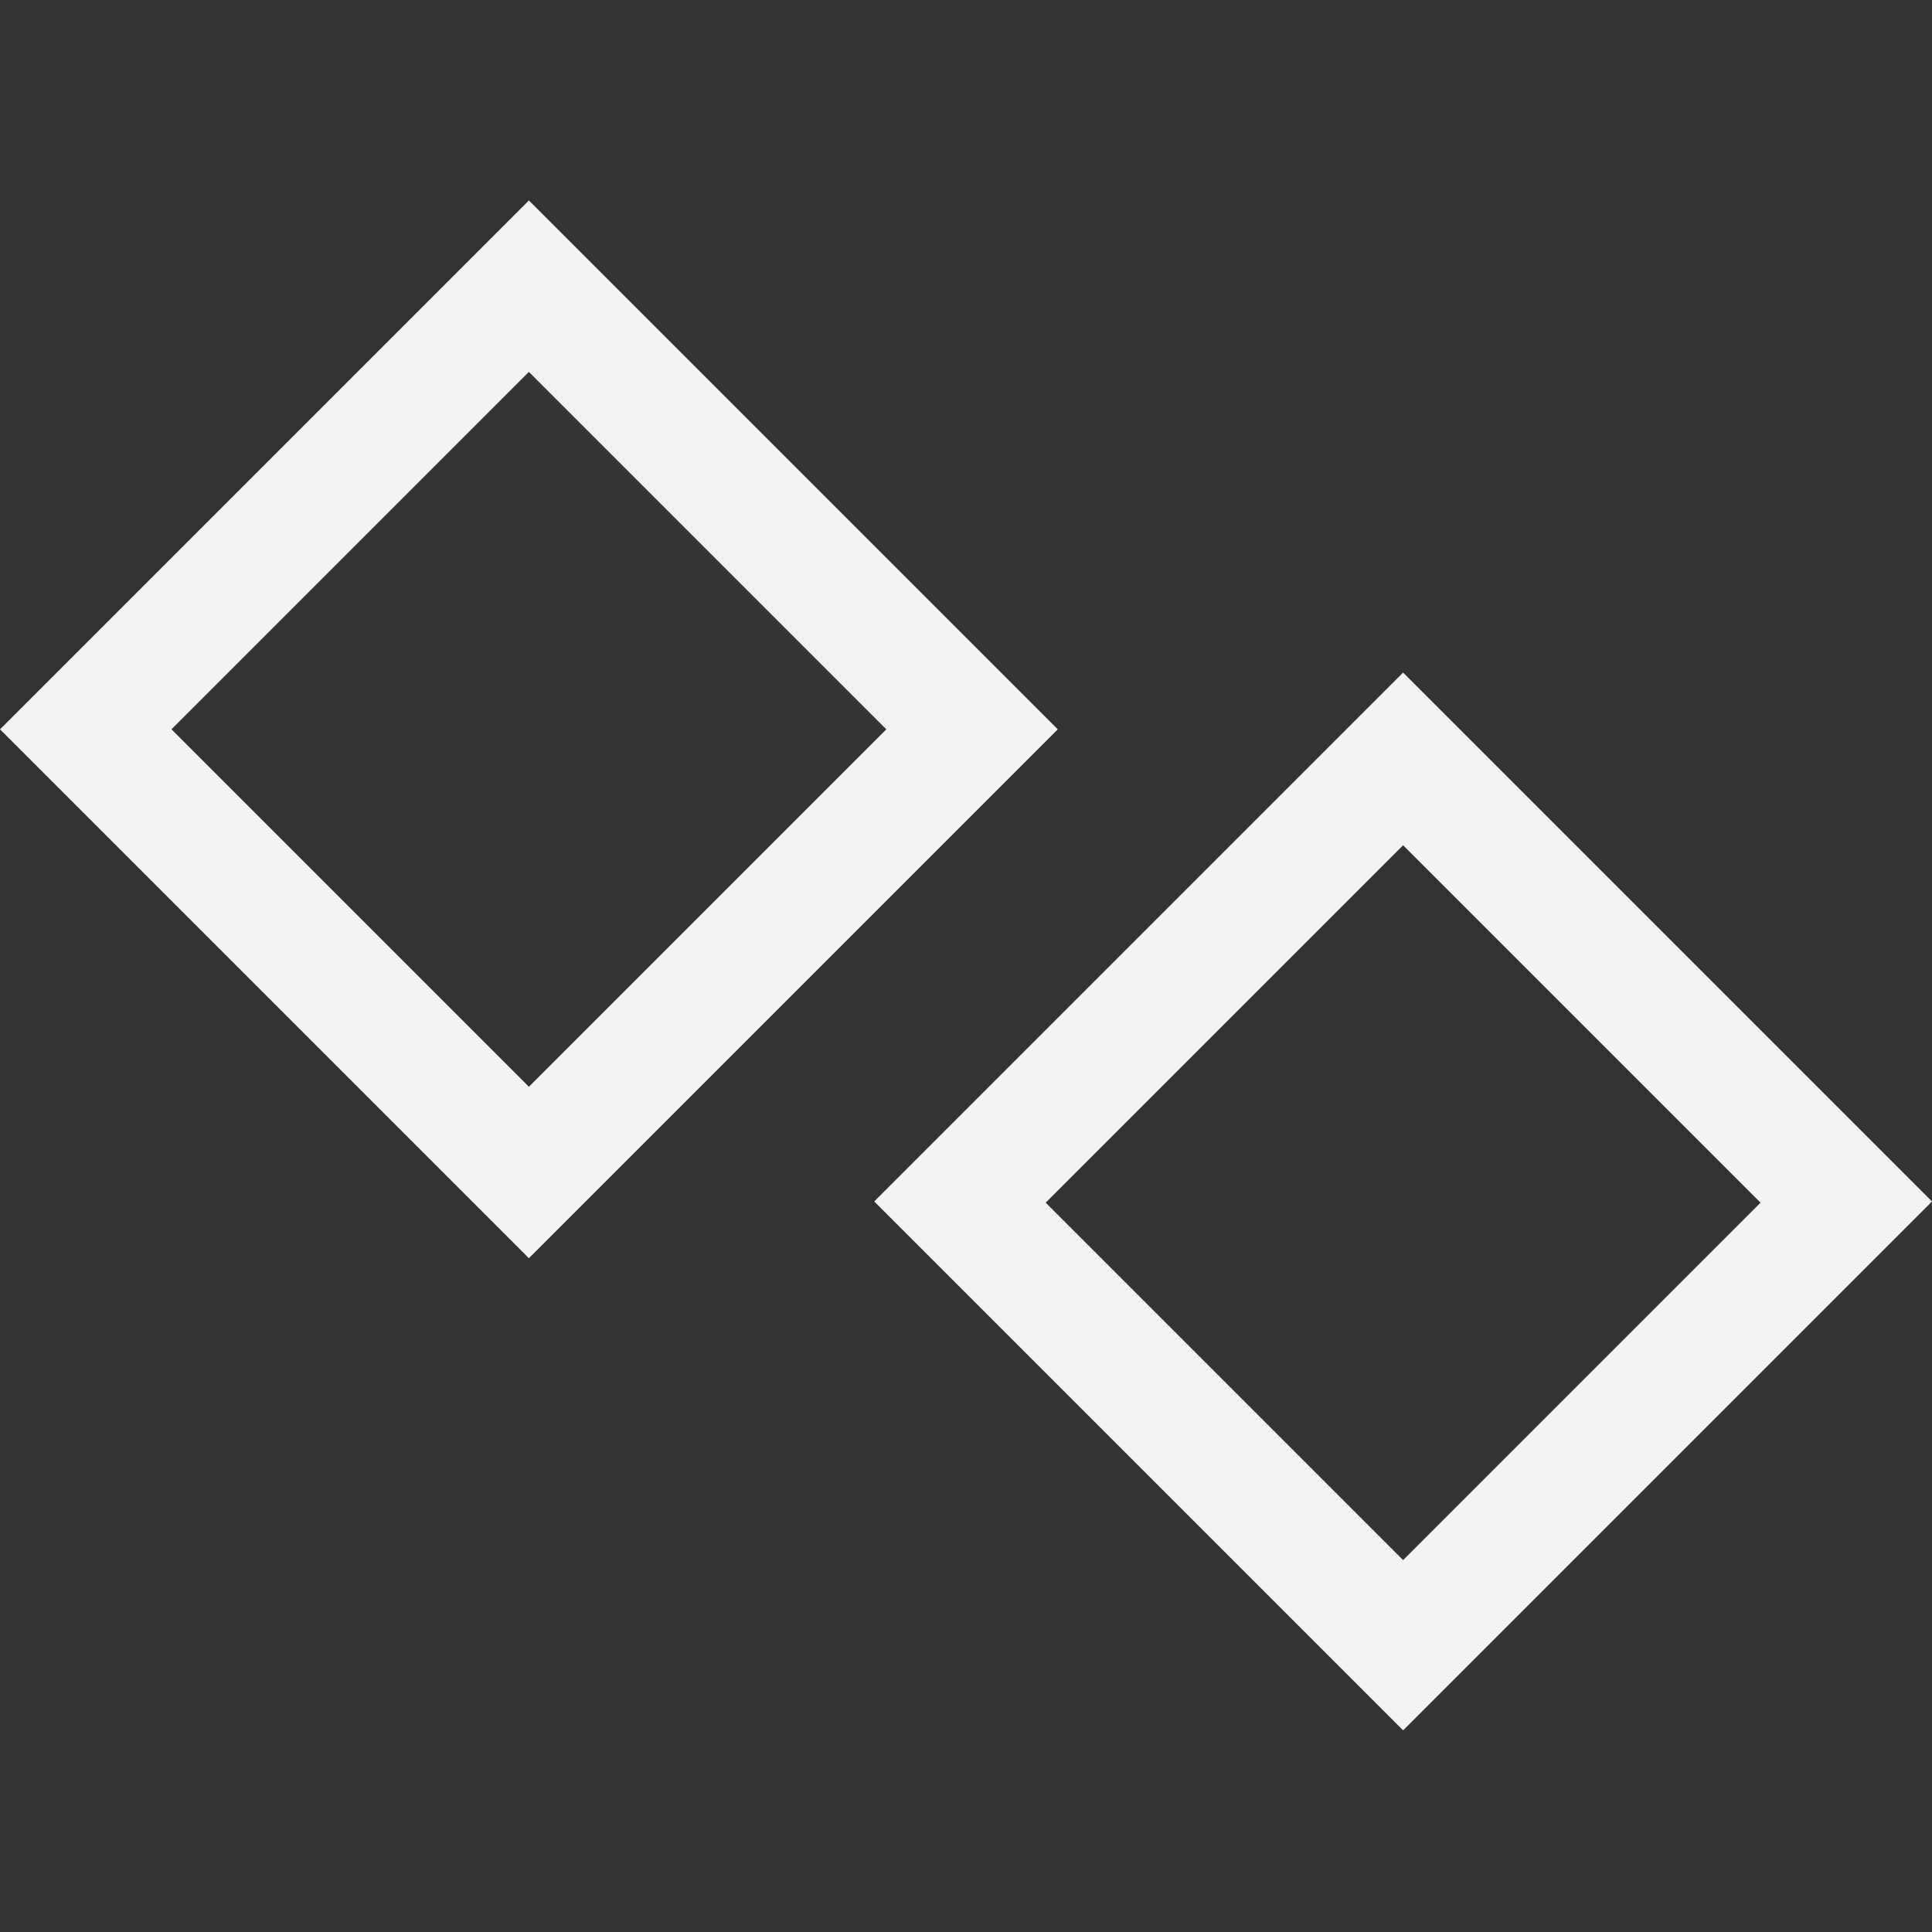 <?xml version="1.0" encoding="UTF-8"?>
<svg id="Layer_1" xmlns="http://www.w3.org/2000/svg" viewBox="0 0 16 16">
  <rect x="0" y="0" width="16" height="16" fill="#333333" stroke="none"/>
  <defs>
    <style>
      .cls-1 {
        fill: #f3f3f4;
      }
    </style>
  </defs>
  <path class="cls-1" d="M4.38,3.08l2.96,2.96-2.96,2.96-2.96-2.96,2.96-2.96M4.38,1.66L0,6.04l4.38,4.38,4.38-4.38L4.38,1.66h0Z"/>
  <path class="cls-1" d="M11.62,7l2.96,2.96-2.96,2.96-2.96-2.96,2.96-2.96M11.62,5.57l-4.38,4.38,4.38,4.38,4.38-4.38-4.38-4.38h0Z"/>
</svg>